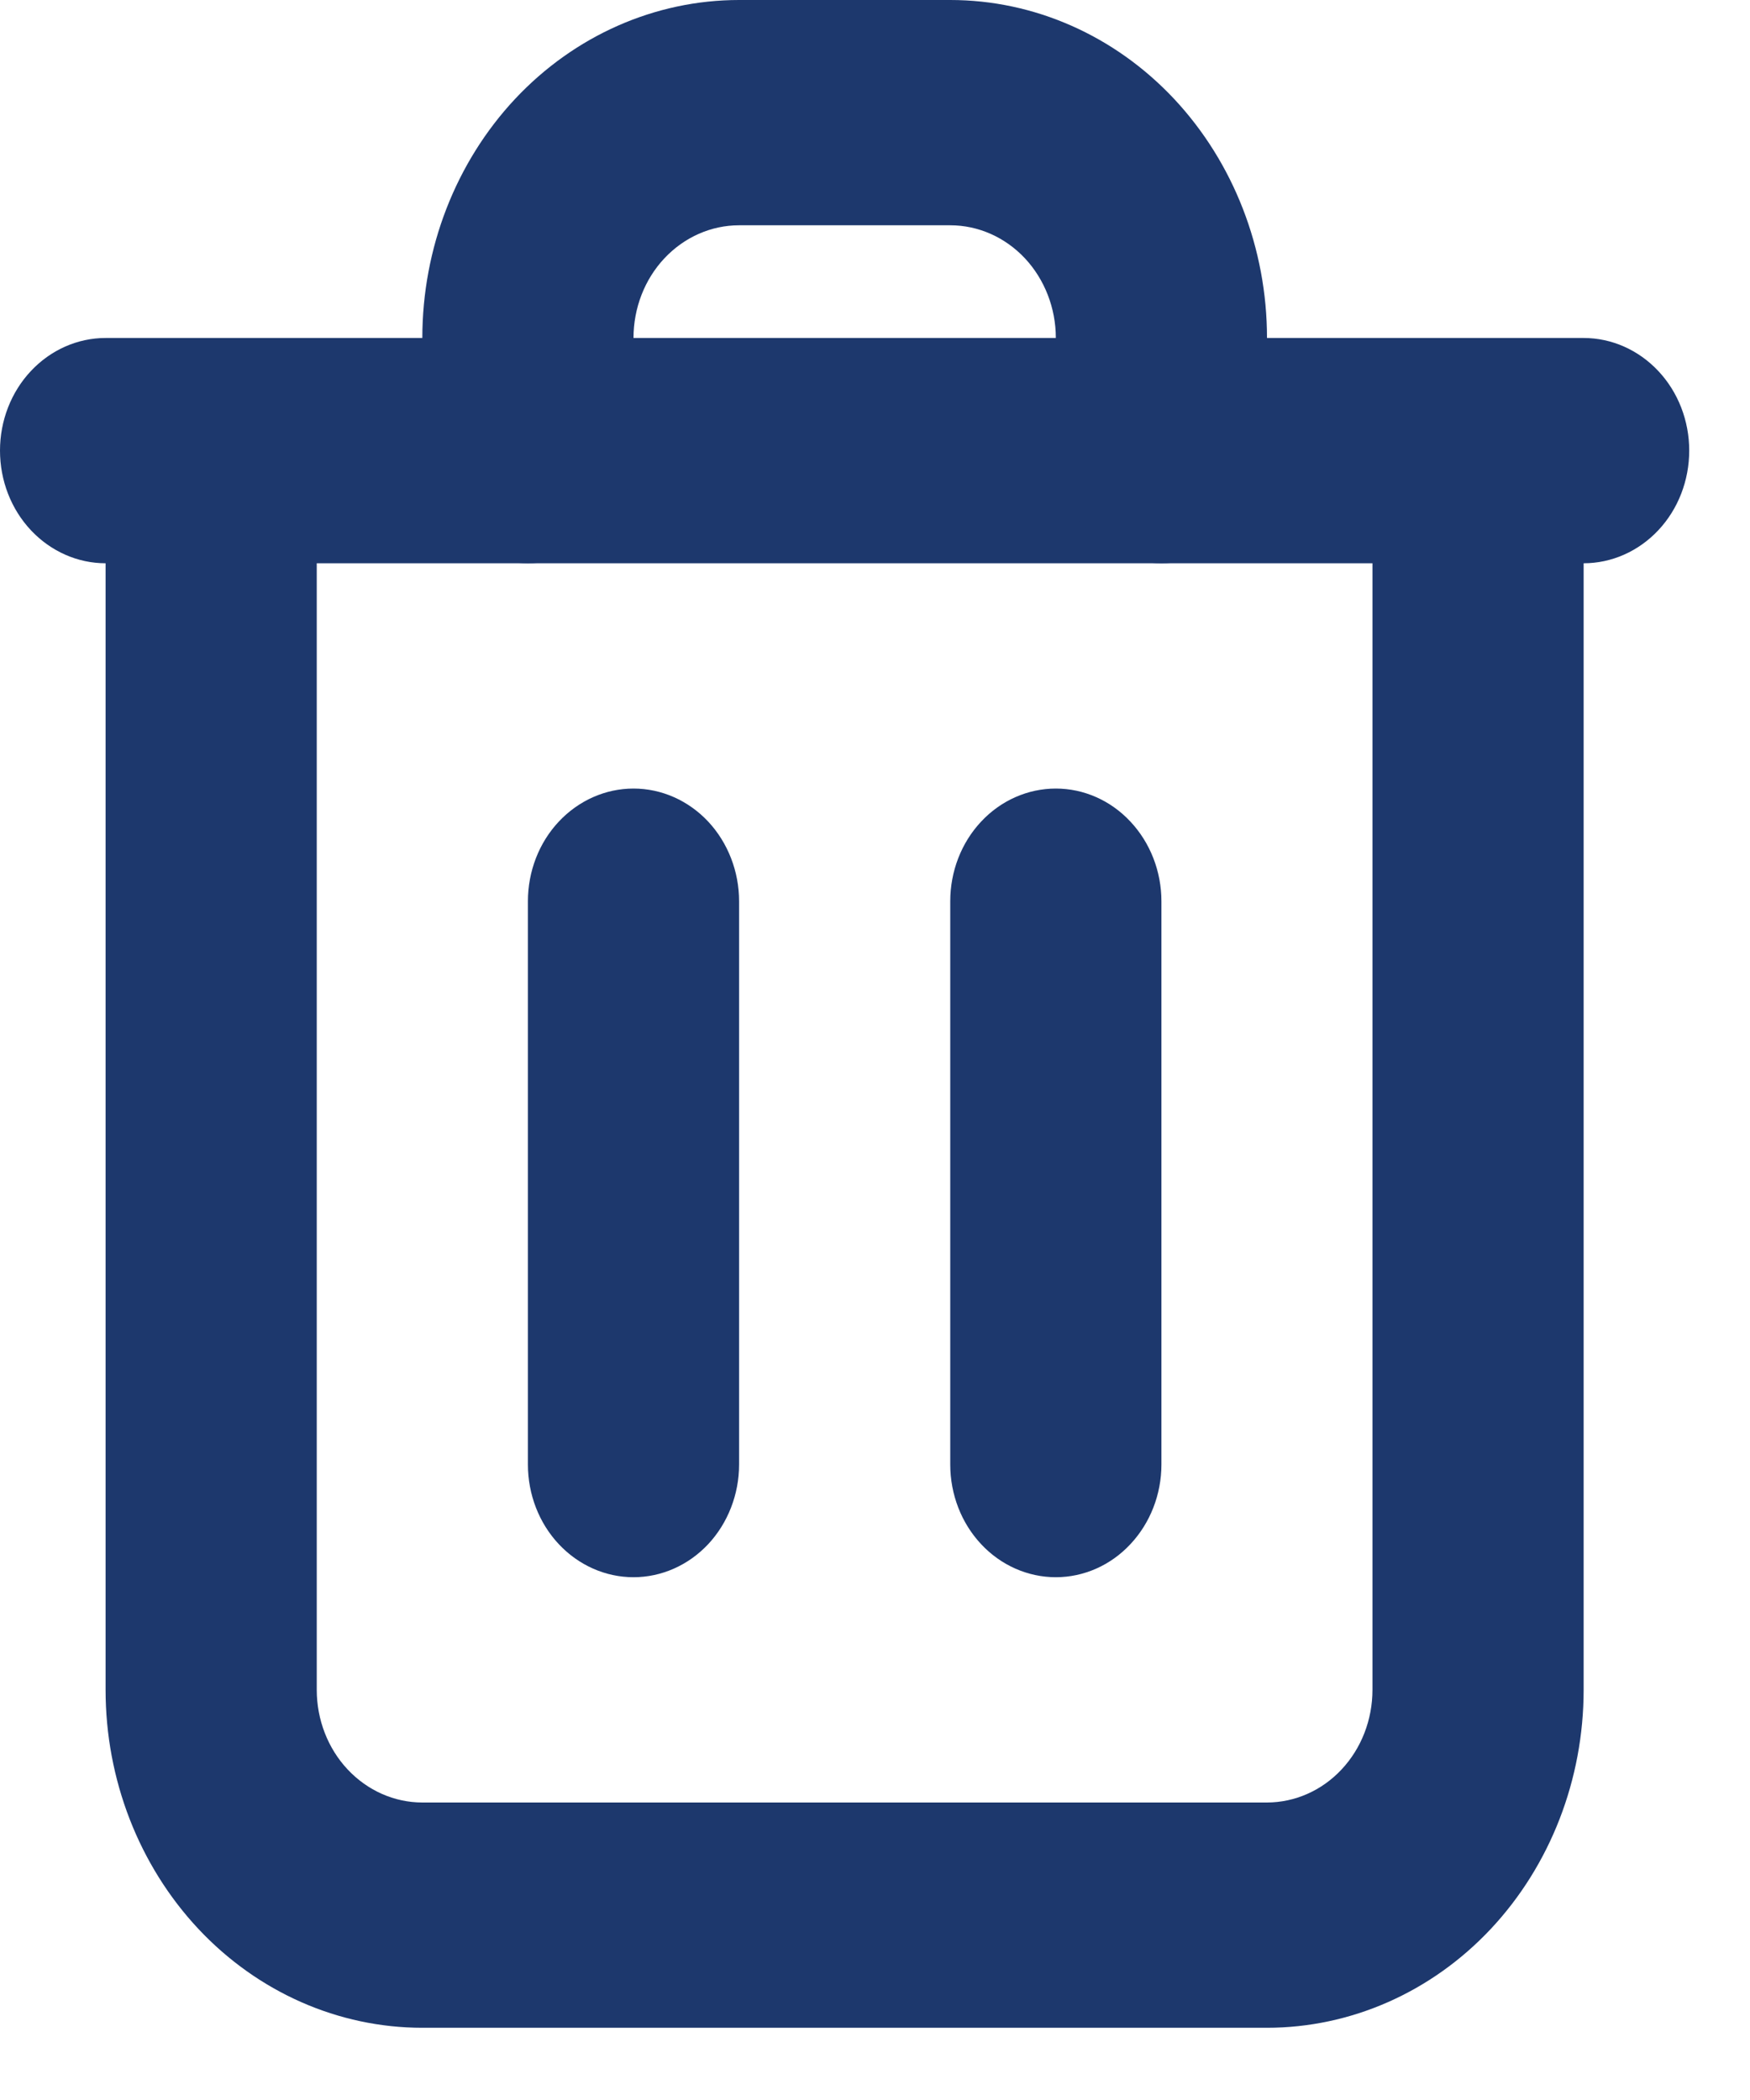 <svg width="15" height="18" viewBox="0 0 15 18" fill="none" xmlns="http://www.w3.org/2000/svg">
<path d="M0 3.862C0 3.606 0.095 3.361 0.265 3.18C0.435 2.999 0.665 2.897 0.905 2.897H13.574C13.814 2.897 14.044 2.999 14.214 3.18C14.384 3.361 14.479 3.606 14.479 3.862C14.479 4.119 14.384 4.364 14.214 4.545C14.044 4.726 13.814 4.828 13.574 4.828V14.484C13.574 15.253 13.288 15.989 12.779 16.533C12.27 17.076 11.579 17.381 10.859 17.381H3.62C2.9 17.381 2.209 17.076 1.7 16.533C1.191 15.989 0.905 15.253 0.905 14.484V4.828C0.665 4.828 0.435 4.726 0.265 4.545C0.095 4.364 0 4.119 0 3.862ZM2.715 4.828V14.484C2.715 14.74 2.81 14.986 2.98 15.167C3.15 15.348 3.38 15.45 3.62 15.45H10.859C11.099 15.45 11.33 15.348 11.499 15.167C11.669 14.986 11.764 14.74 11.764 14.484V4.828H2.715Z" fill="#1D386D"/>
<path d="M6.335 1.931C6.095 1.931 5.865 2.033 5.695 2.214C5.525 2.395 5.43 2.641 5.43 2.897V3.862C5.43 4.119 5.334 4.364 5.165 4.545C4.995 4.726 4.765 4.828 4.525 4.828C4.285 4.828 4.055 4.726 3.885 4.545C3.715 4.364 3.62 4.119 3.62 3.862V2.897C3.62 2.129 3.906 1.392 4.415 0.848C4.924 0.305 5.615 0 6.335 0H8.145C8.865 0 9.555 0.305 10.064 0.848C10.573 1.392 10.86 2.129 10.86 2.897V3.862C10.86 4.119 10.764 4.364 10.594 4.545C10.425 4.726 10.194 4.828 9.955 4.828C9.715 4.828 9.484 4.726 9.315 4.545C9.145 4.364 9.05 4.119 9.05 3.862V2.897C9.05 2.641 8.954 2.395 8.785 2.214C8.615 2.033 8.385 1.931 8.145 1.931H6.335ZM5.43 6.759C5.67 6.759 5.9 6.861 6.07 7.042C6.239 7.223 6.335 7.469 6.335 7.725V12.553C6.335 12.809 6.239 13.055 6.07 13.236C5.9 13.417 5.67 13.519 5.43 13.519C5.19 13.519 4.96 13.417 4.79 13.236C4.62 13.055 4.525 12.809 4.525 12.553V7.725C4.525 7.469 4.62 7.223 4.79 7.042C4.96 6.861 5.19 6.759 5.43 6.759ZM9.05 6.759C9.29 6.759 9.52 6.861 9.689 7.042C9.859 7.223 9.955 7.469 9.955 7.725V12.553C9.955 12.809 9.859 13.055 9.689 13.236C9.52 13.417 9.29 13.519 9.05 13.519C8.81 13.519 8.579 13.417 8.41 13.236C8.24 13.055 8.145 12.809 8.145 12.553V7.725C8.145 7.469 8.24 7.223 8.41 7.042C8.579 6.861 8.81 6.759 9.05 6.759Z" fill="#1D386D"/>
</svg>
